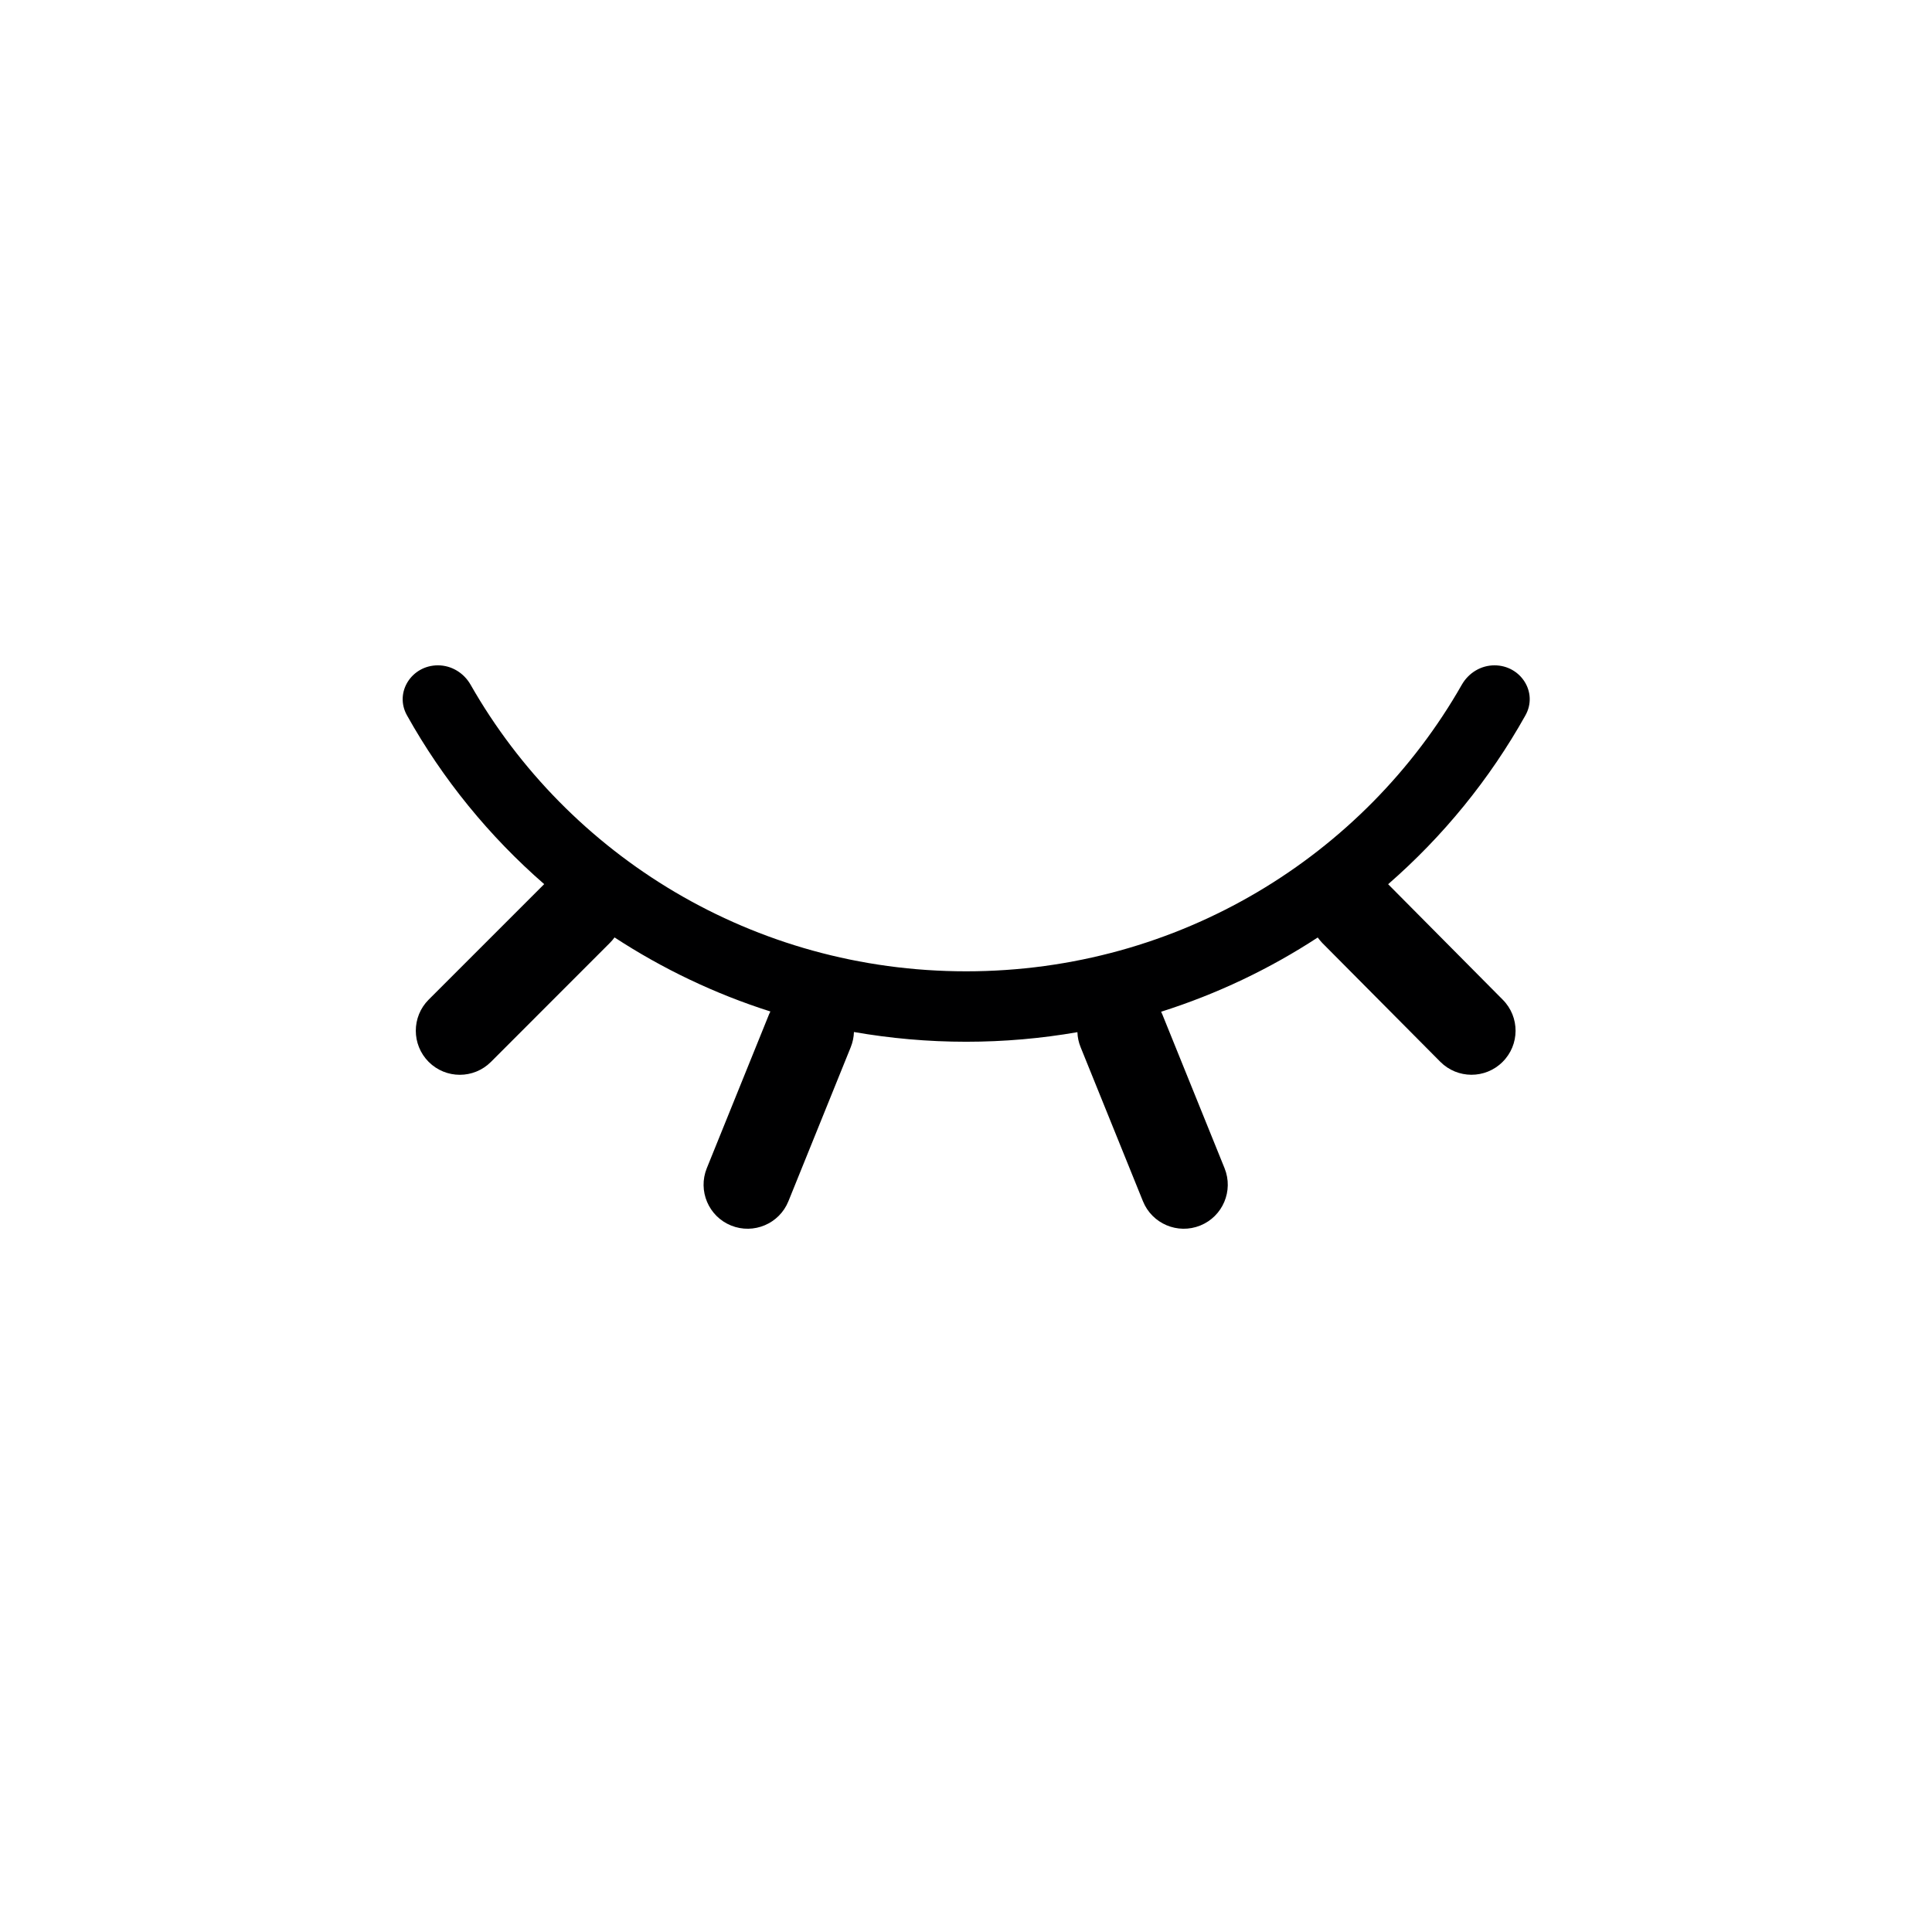 <svg width="24" height="24" viewBox="0 0 24 24" fill="none" xmlns="http://www.w3.org/2000/svg">
<path d="M5.056 8.887C4.896 8.602 5.113 8.265 5.44 8.265C5.609 8.265 5.762 8.359 5.846 8.506C7.056 10.63 9.358 12.066 12.002 12.066C14.647 12.066 16.949 10.63 18.159 8.506C18.243 8.359 18.396 8.265 18.565 8.265C18.892 8.265 19.109 8.602 18.949 8.887C18.505 9.681 17.926 10.39 17.244 10.984L18.668 12.419C18.881 12.633 18.88 12.979 18.665 13.192C18.451 13.405 18.105 13.404 17.892 13.19L16.425 11.713C16.405 11.691 16.386 11.669 16.369 11.646C15.772 12.036 15.119 12.348 14.424 12.568C14.429 12.578 14.433 12.589 14.438 12.599L15.212 14.512C15.325 14.792 15.19 15.111 14.91 15.224C14.63 15.337 14.311 15.202 14.198 14.922L13.424 13.009C13.399 12.948 13.386 12.885 13.384 12.822C12.935 12.9 12.474 12.941 12.002 12.941C11.527 12.941 11.061 12.899 10.608 12.82C10.606 12.883 10.593 12.947 10.568 13.009L9.794 14.922C9.681 15.202 9.362 15.337 9.082 15.224C8.802 15.111 8.667 14.792 8.78 14.512L9.554 12.599C9.559 12.587 9.564 12.576 9.57 12.565C8.878 12.345 8.228 12.033 7.634 11.645C7.617 11.669 7.597 11.692 7.575 11.714L6.099 13.191C5.885 13.405 5.539 13.405 5.325 13.191C5.112 12.977 5.112 12.631 5.325 12.418L6.76 10.983C6.078 10.389 5.499 9.68 5.056 8.887Z" fill="#000001"/>
<zoom style="dark" value="|:#F7F9FA"/>
</svg>
